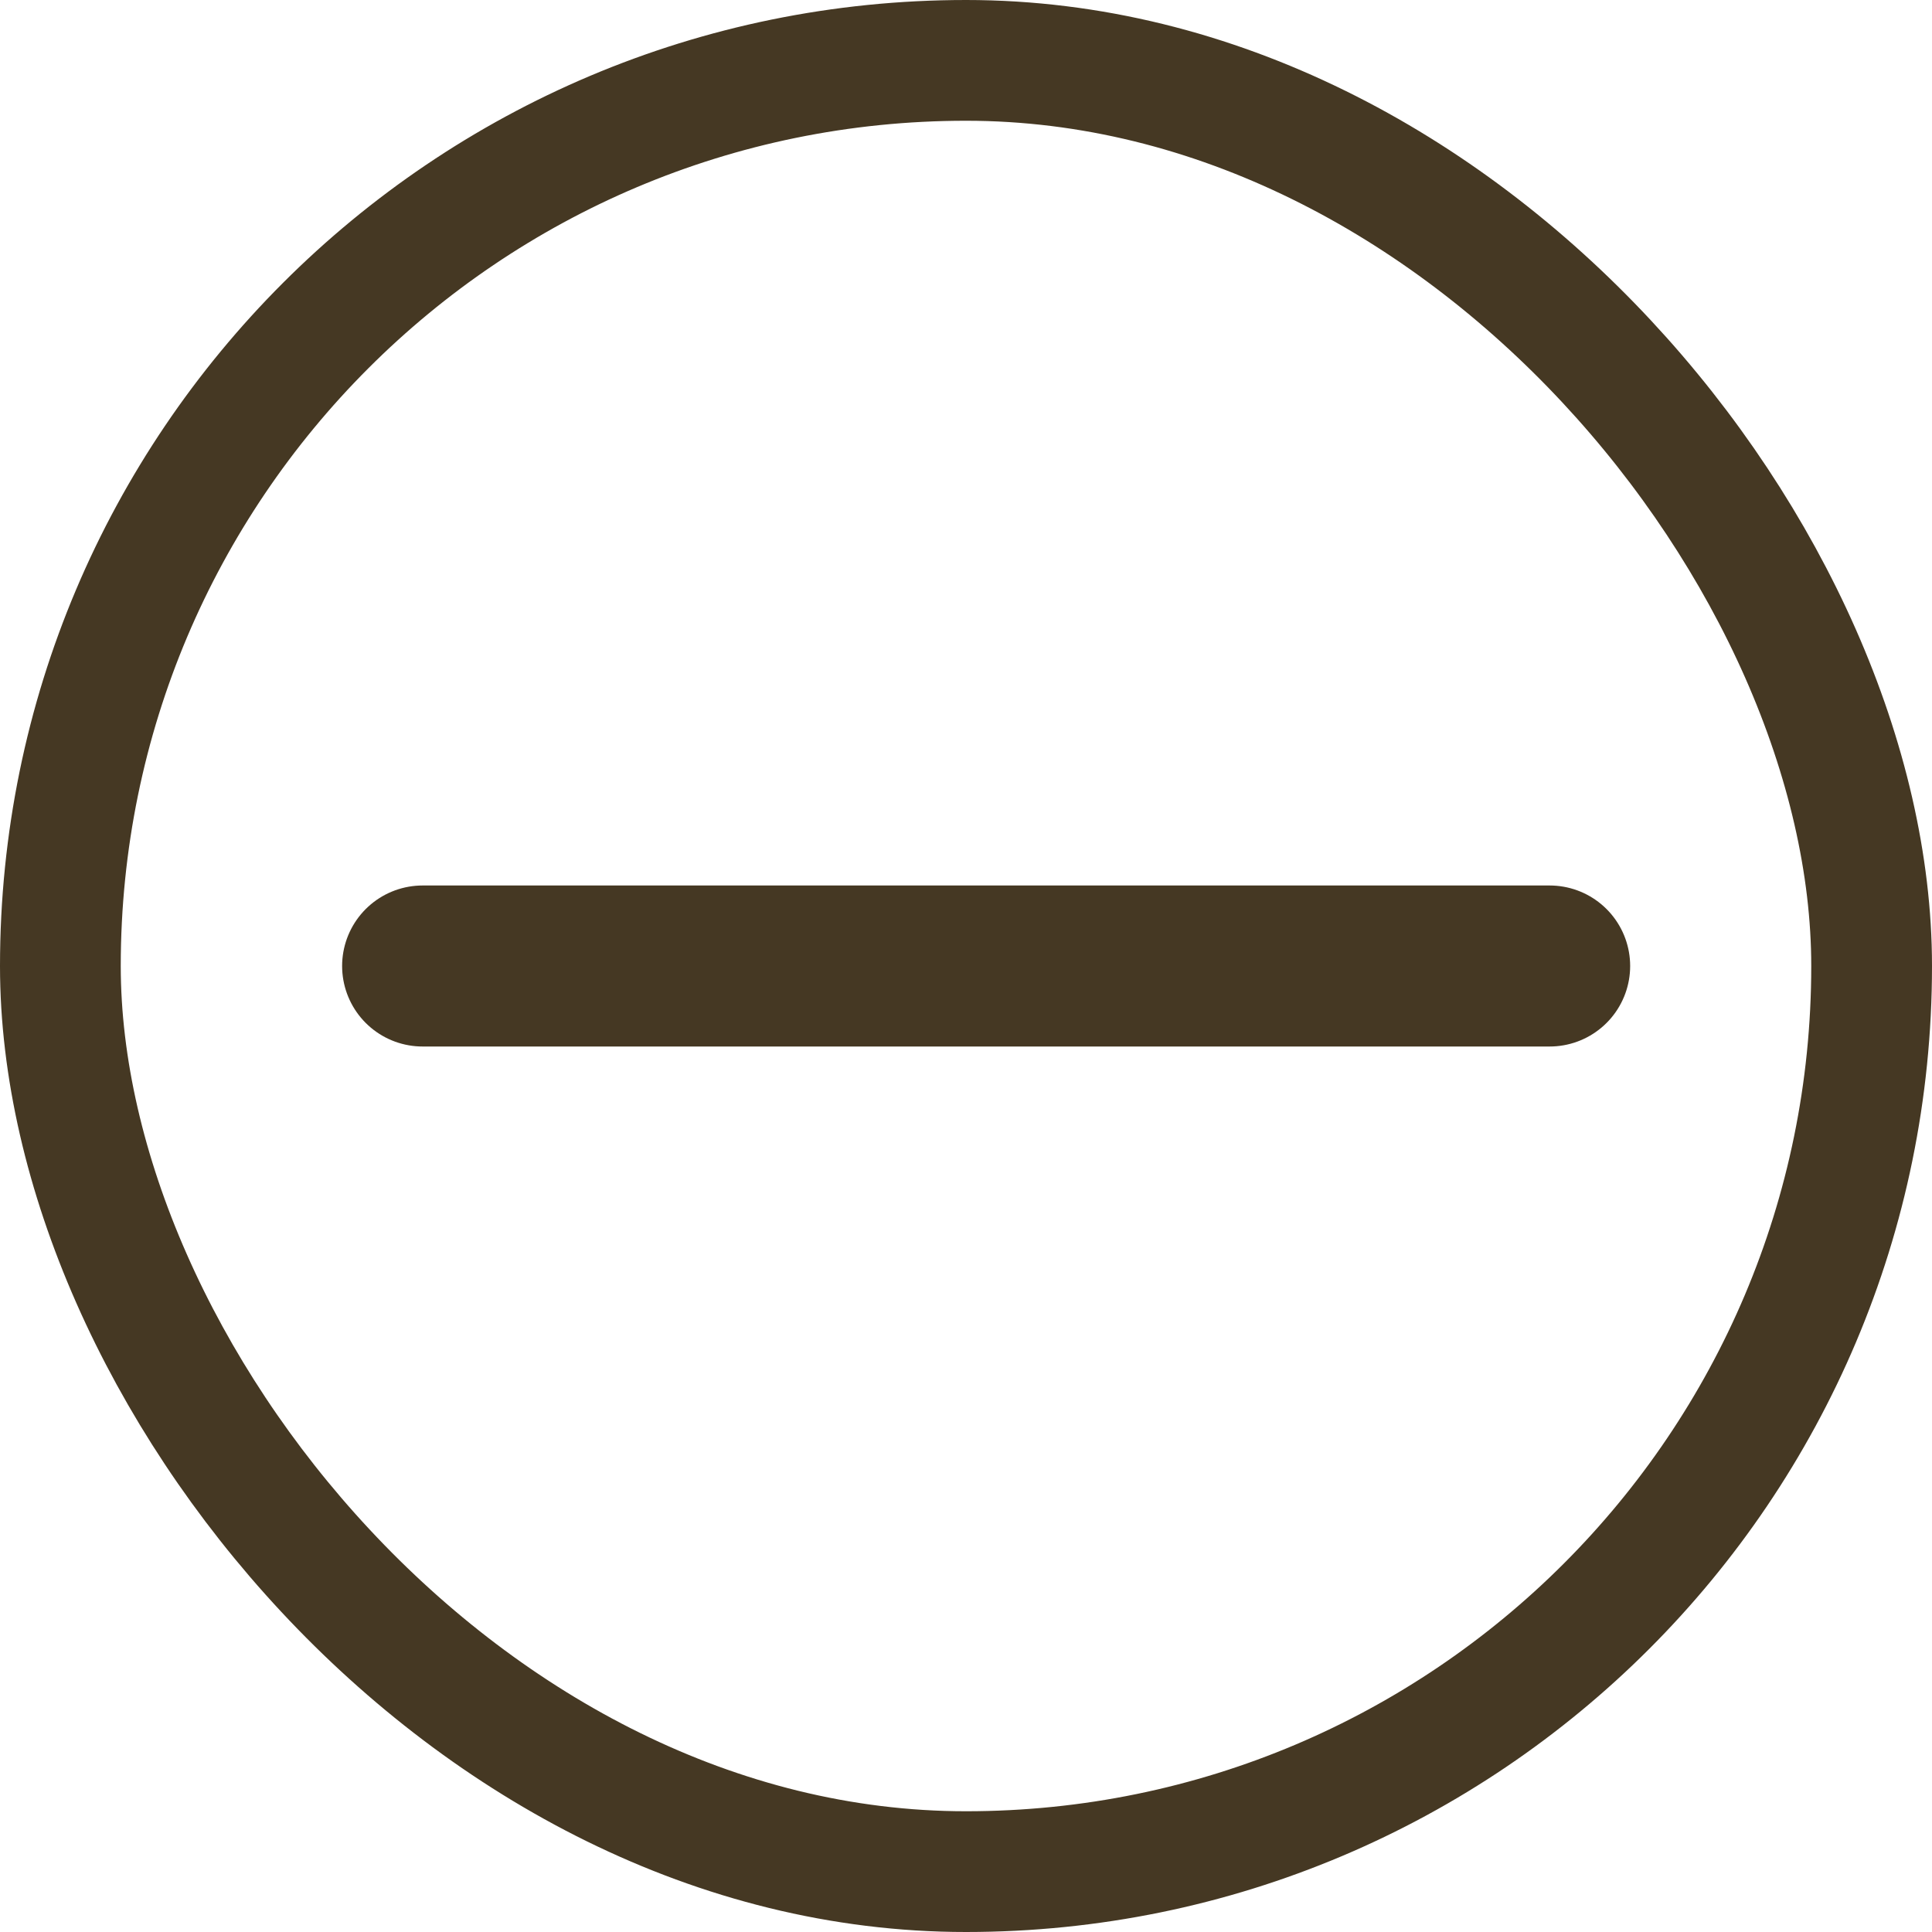 <svg width="32" height="32" viewBox="0 0 32 32" fill="none" xmlns="http://www.w3.org/2000/svg">
<rect x="1" y="1" width="30" height="30" rx="15" stroke="#453823" stroke-width="2"/>
<path d="M7 16H25.667" stroke="#453823" stroke-width="2.667" stroke-linecap="round" stroke-linejoin="round"/>
</svg>

